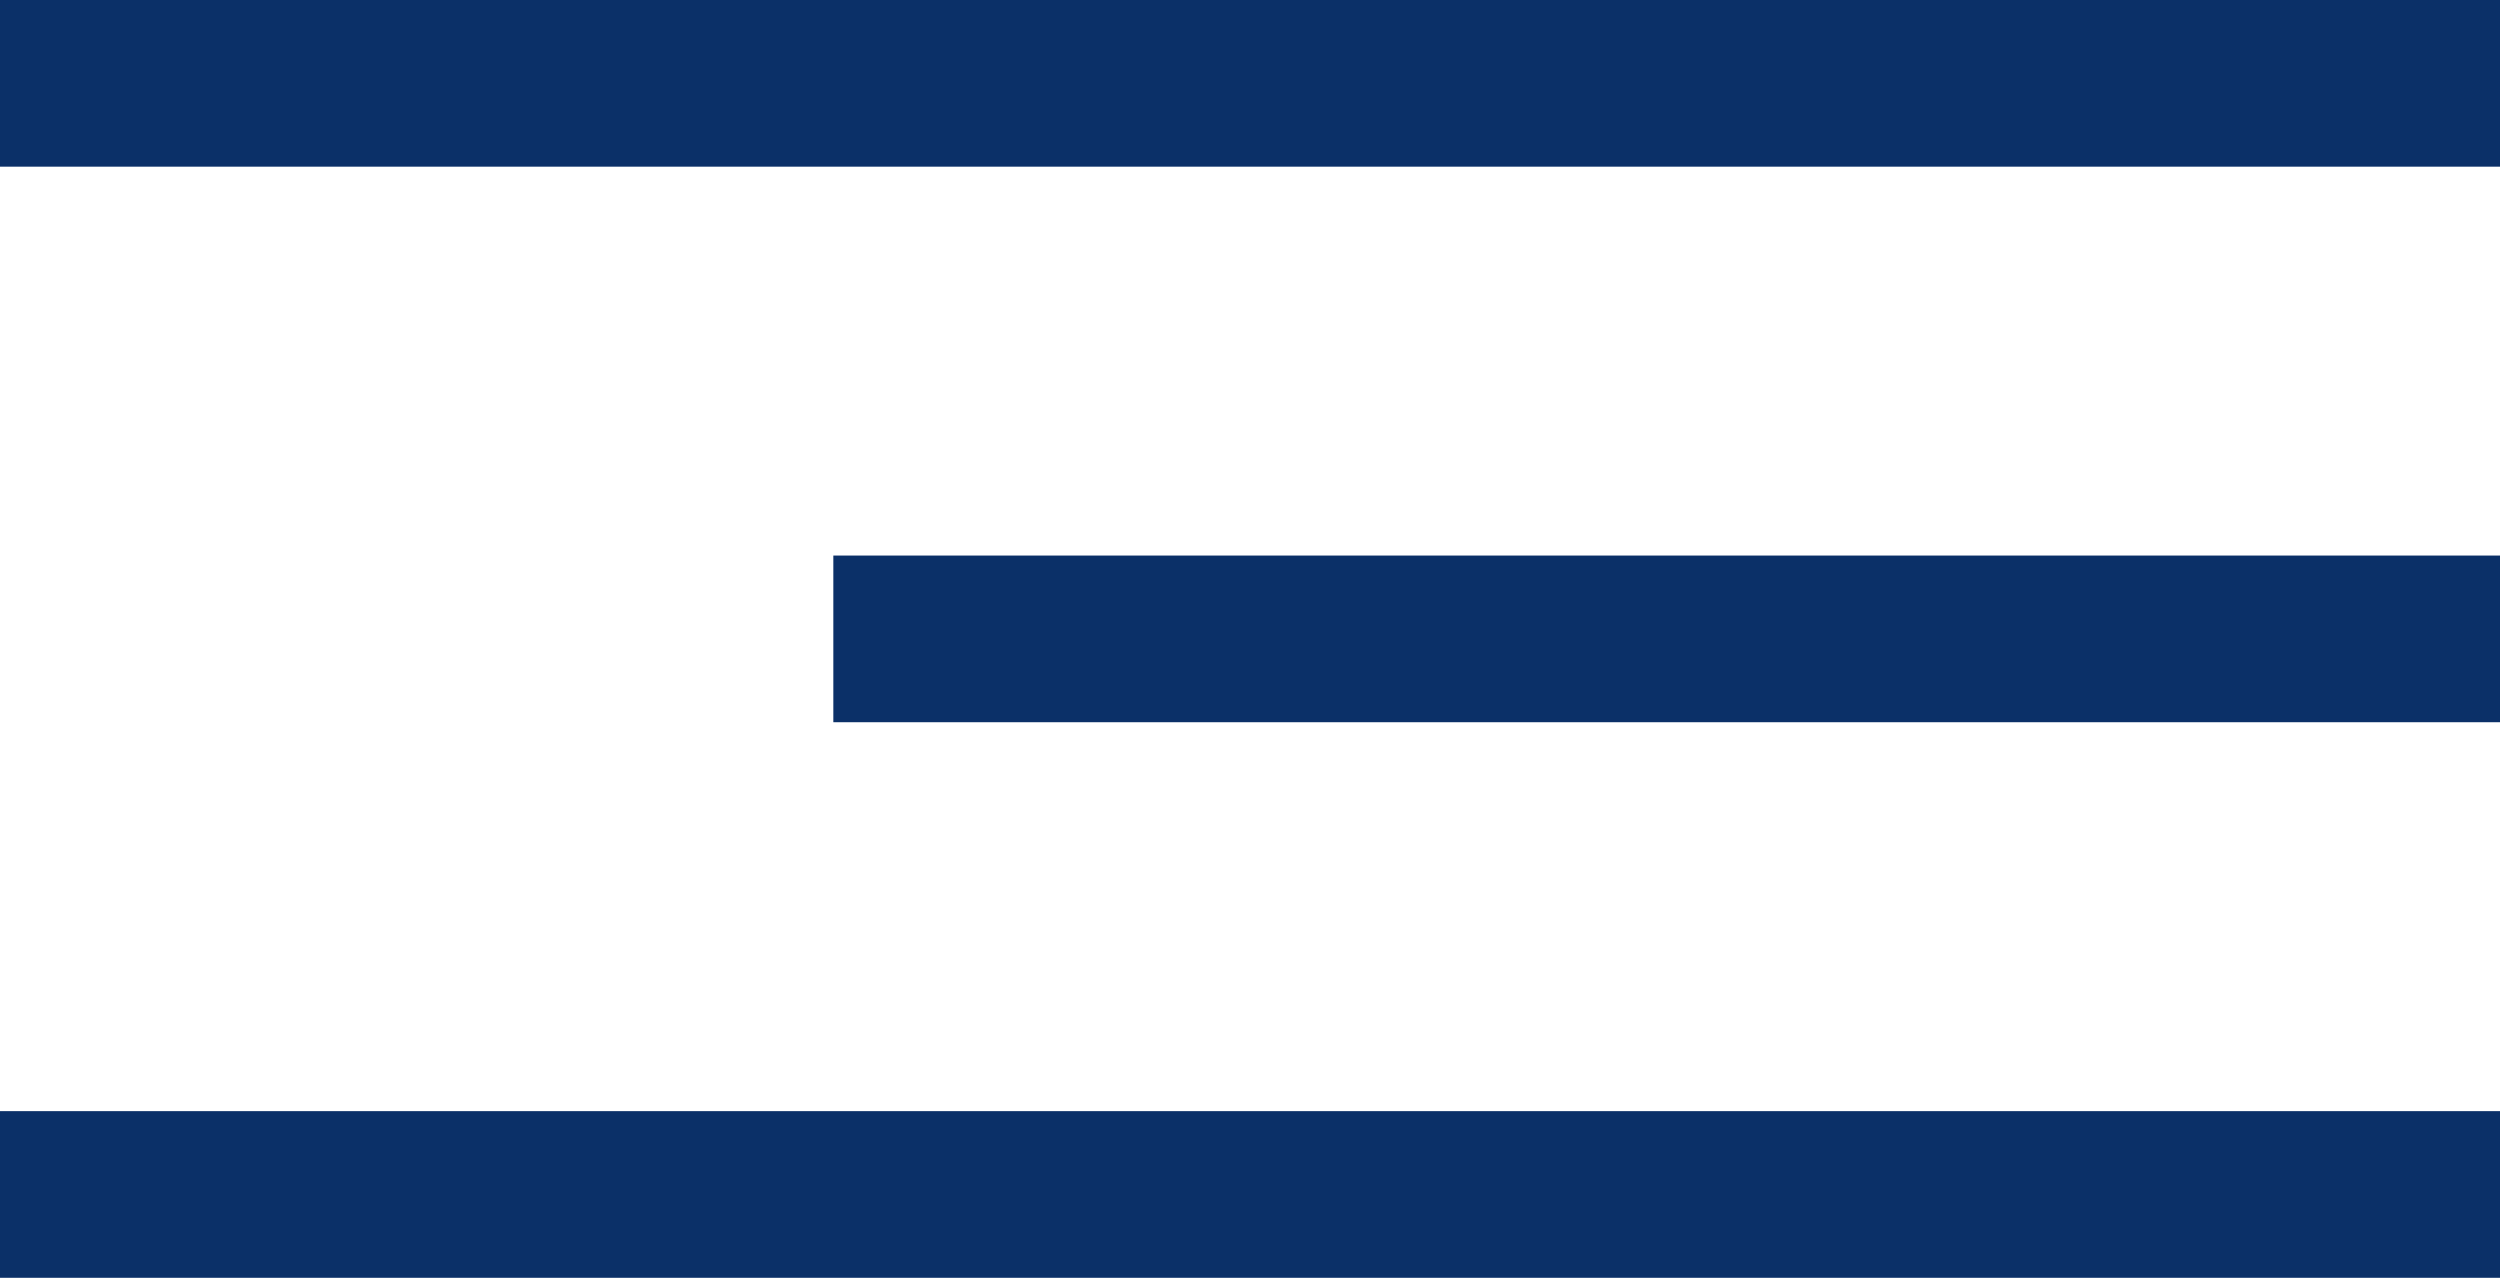 <svg width="45" height="23" viewBox="0 0 45 23" fill="none" xmlns="http://www.w3.org/2000/svg">
<rect width="45" height="3" fill="#0B3068"/>
<rect x="15" y="10" width="30" height="3" fill="#0B3068"/>
<rect y="20" width="45" height="3" fill="#0B3068"/>
</svg>
